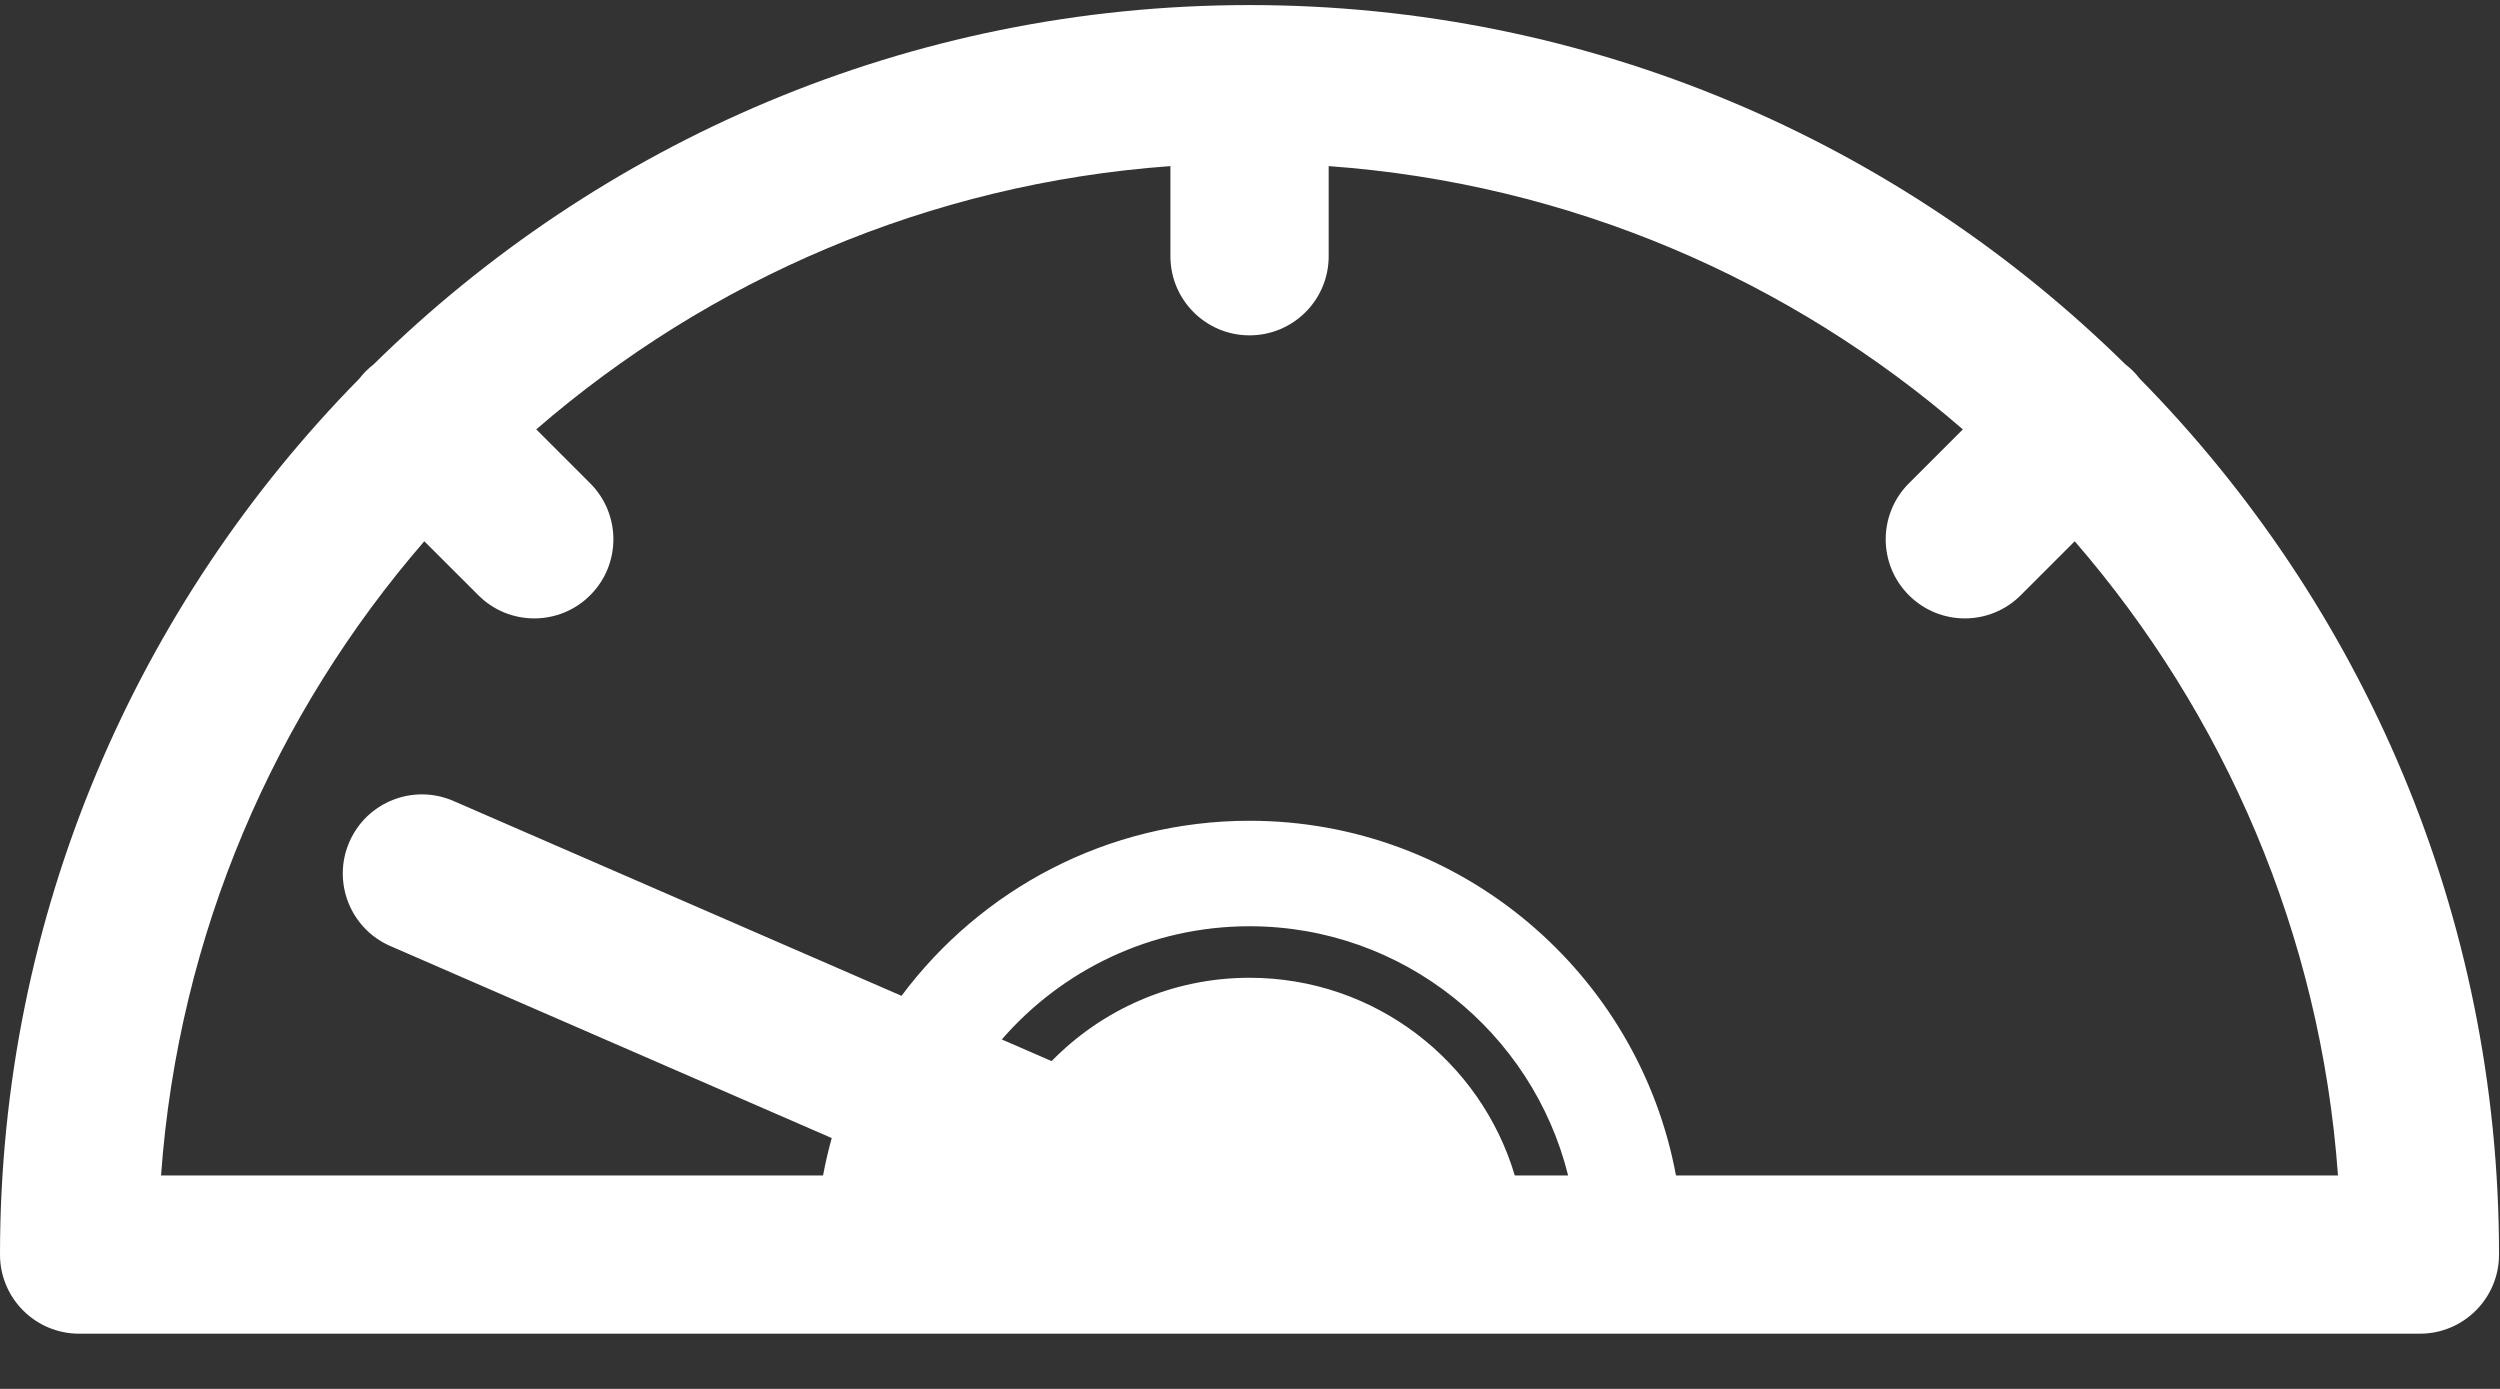 <?xml version="1.0" encoding="UTF-8"?>
<svg width="36px" height="20px" viewBox="0 0 36 20" version="1.1" xmlns="http://www.w3.org/2000/svg" xmlns:xlink="http://www.w3.org/1999/xlink">
    <rect x="0" y="0" width="36" height="20" fill="#333333" stroke="none"/>
    <!-- Generator: Sketch 50.2 (55047) - http://www.bohemiancoding.com/sketch -->
    <title>Kilometers</title>
    <desc>Created with Sketch.</desc>
    <defs></defs>
    <g id="Page-1" stroke="none" stroke-width="1" fill="none" fill-rule="evenodd">
        <g id="website" transform="translate(-1309, -1830)" fill="#FFFFFF" fill-rule="nonzero">
            <g id="Our-fun-facts" transform="translate(0, 1523)">
                <g id="Group-9" transform="translate(1309, 289)">
                    <g id="Kilometers" transform="translate(0, 18)">
                        <path d="M30.811,5.452 C30.782,5.414 30.751,5.378 30.716,5.343 C30.682,5.308 30.645,5.277 30.607,5.248 C27.358,2.05 22.903,0.073 17.995,0.073 C17.995,0.073 17.994,0.072 17.994,0.072 C17.993,0.072 17.992,0.073 17.991,0.073 C13.083,0.073 8.629,2.05 5.379,5.248 C5.342,5.277 5.305,5.308 5.27,5.343 C5.235,5.378 5.204,5.414 5.175,5.452 C1.977,8.702 0,13.157 0,18.066 C0,18.695 0.51,19.205 1.139,19.205 L34.847,19.205 C35.476,19.205 35.986,18.695 35.986,18.066 C35.986,13.157 34.01,8.702 30.811,5.452 Z M17.993,14.08 C16.876,14.08 15.867,14.54 15.143,15.28 L14.426,14.968 C15.293,13.97 16.57,13.338 17.993,13.338 C20.207,13.338 22.07,14.868 22.581,16.927 L21.813,16.927 C21.323,15.28 19.798,14.08 17.993,14.08 Z M24.134,16.927 C23.597,14.024 21.048,11.819 17.993,11.819 C15.944,11.819 14.122,12.811 12.982,14.34 L6.53,11.534 C5.953,11.283 5.282,11.547 5.031,12.124 C4.78,12.701 5.044,13.372 5.621,13.623 L11.977,16.388 C11.928,16.564 11.886,16.744 11.852,16.927 L2.319,16.927 C2.57,13.449 3.957,10.282 6.11,7.794 L6.888,8.571 C7.11,8.794 7.402,8.905 7.693,8.905 C7.985,8.905 8.277,8.794 8.499,8.571 C8.944,8.127 8.944,7.405 8.499,6.96 L7.722,6.183 C10.209,4.03 13.376,2.643 16.854,2.392 L16.854,3.69 C16.854,4.319 17.364,4.829 17.993,4.829 C18.623,4.829 19.133,4.319 19.133,3.69 L19.133,2.392 C22.61,2.643 25.778,4.03 28.265,6.183 L27.488,6.96 C27.043,7.405 27.043,8.127 27.488,8.571 C27.71,8.794 28.002,8.905 28.293,8.905 C28.585,8.905 28.876,8.794 29.099,8.571 L29.876,7.794 C32.029,10.282 33.417,13.449 33.667,16.927 L24.134,16.927 L24.134,16.927 Z" id="Shape"></path>
                    </g>
                </g>
            </g>
        </g>
    </g>
</svg>